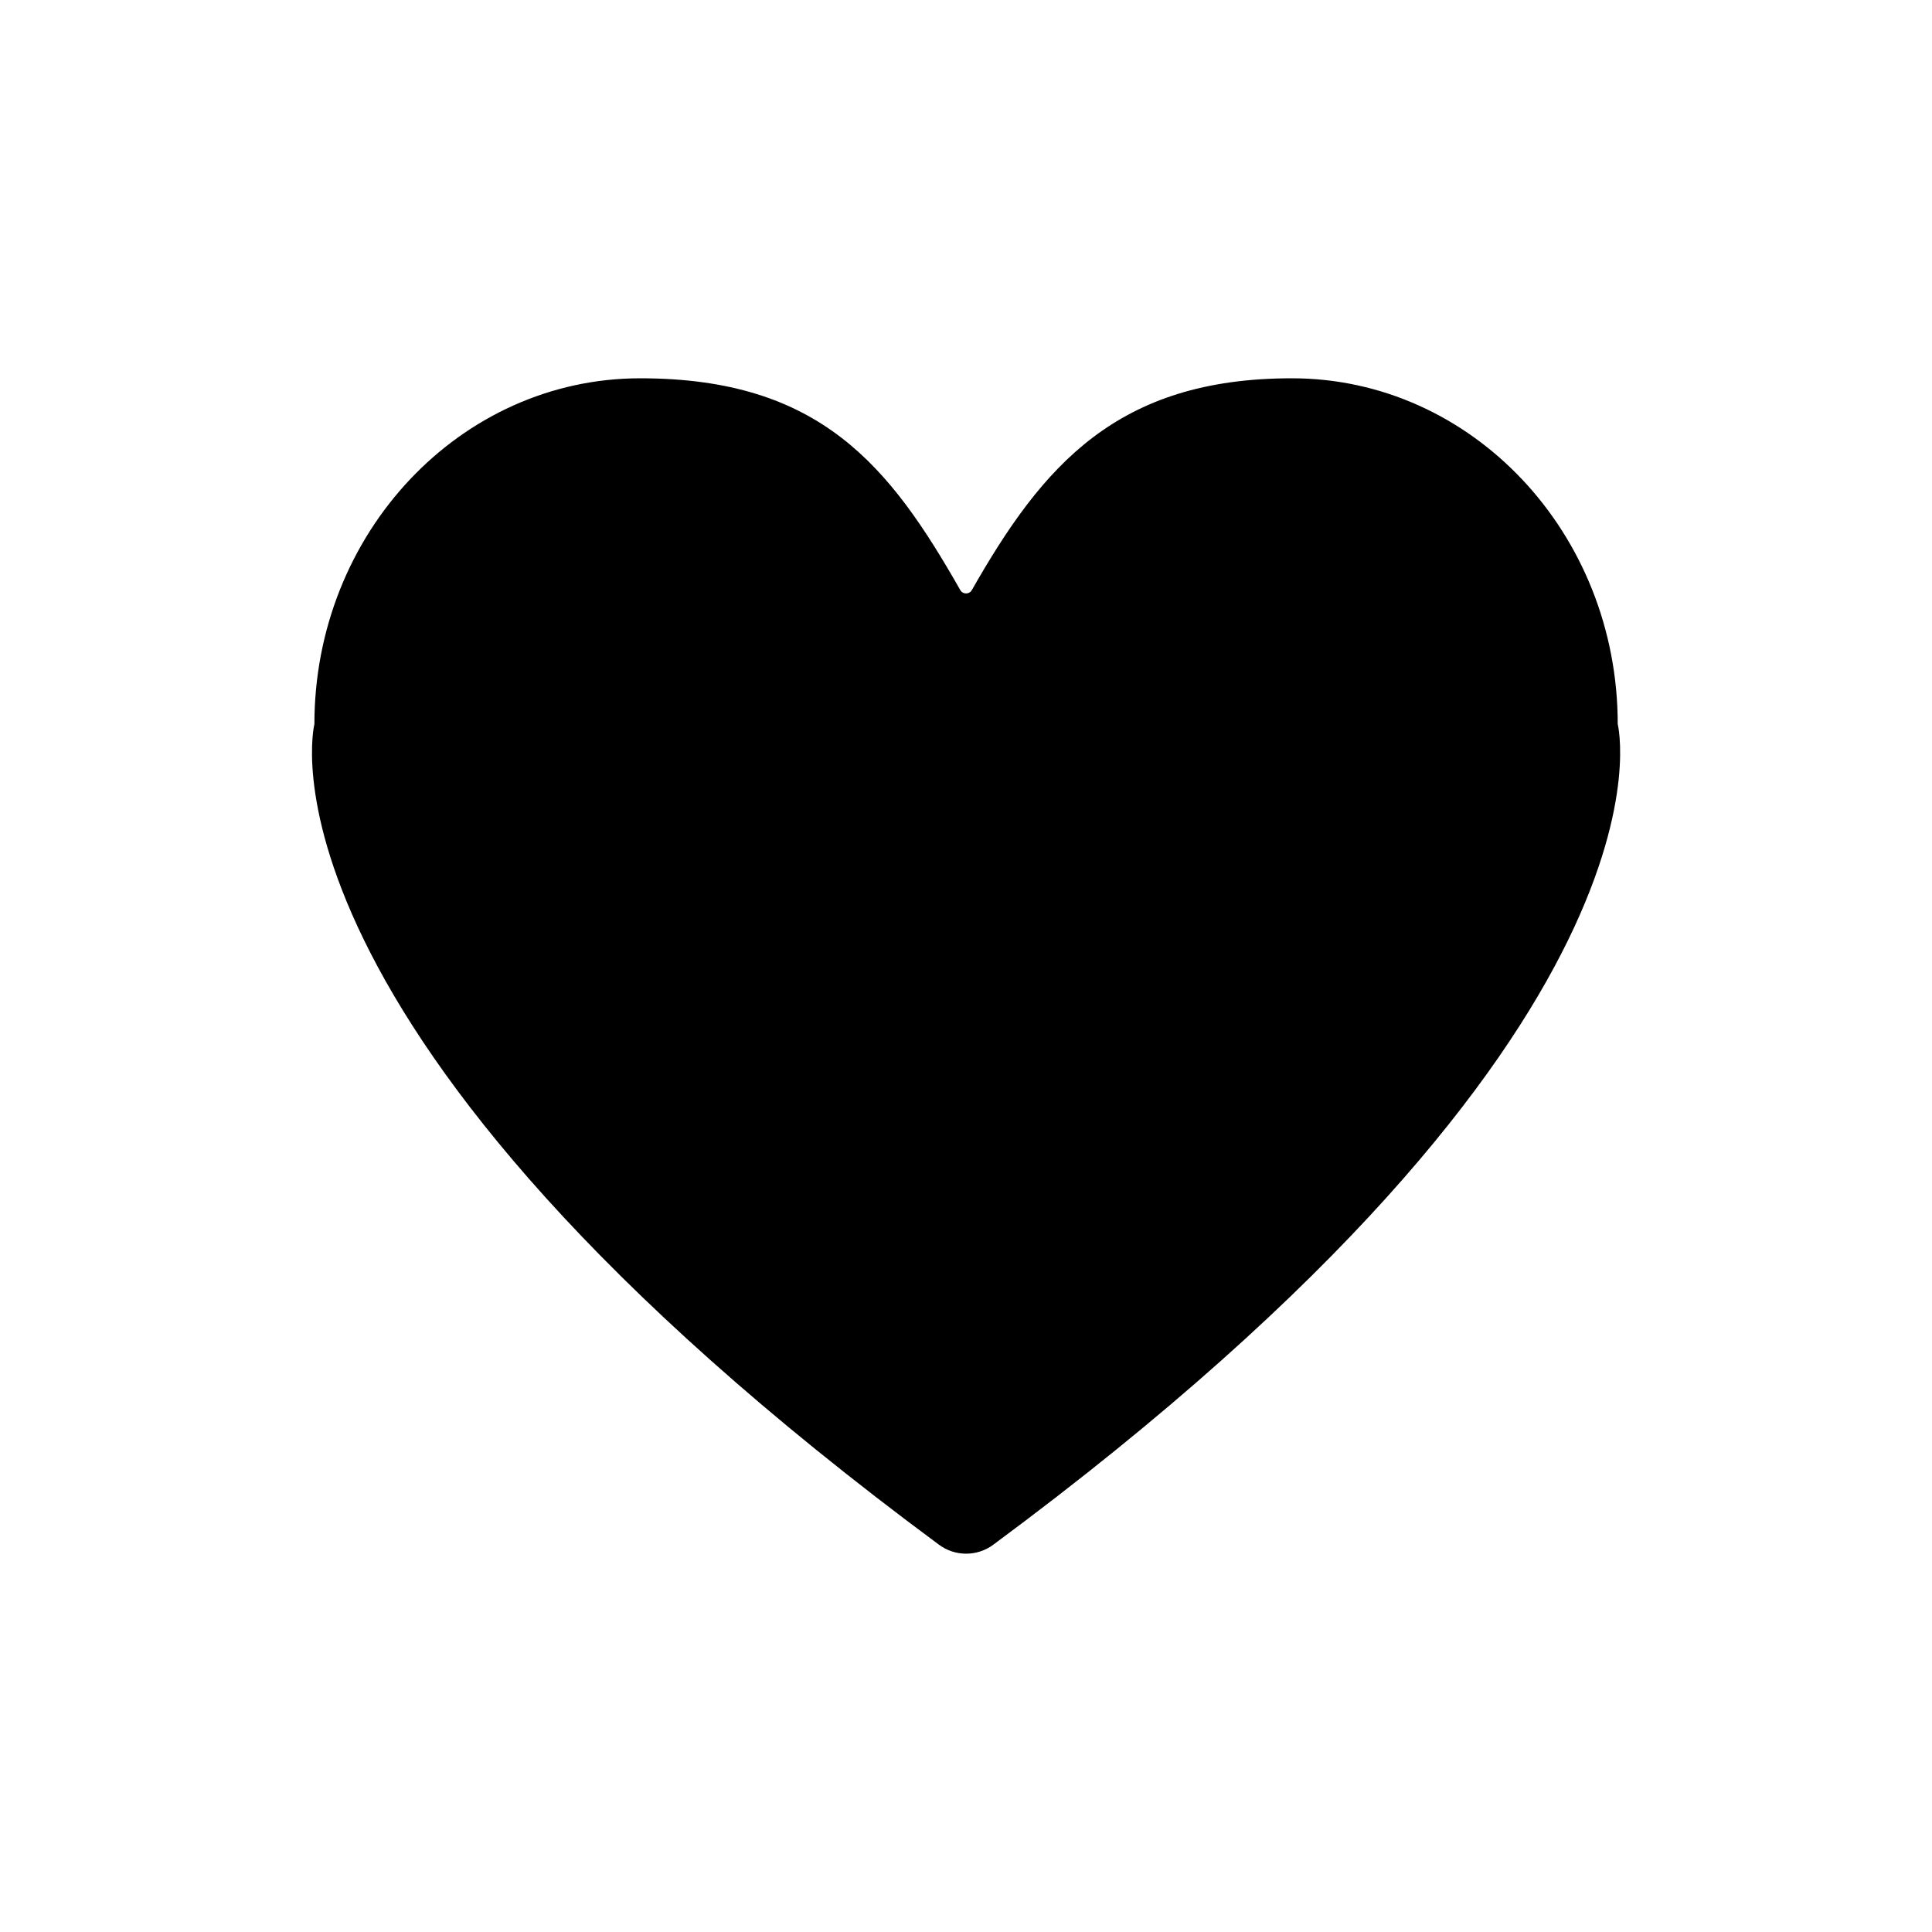 <?xml version="1.0" encoding="UTF-8"?>
<svg id="Layer_1" data-name="Layer 1" xmlns="http://www.w3.org/2000/svg" viewBox="0 0 150 150">
  <path d="m74.56,45.82c.2.34.69.34.89,0,5.49-9.65,11.25-16.45,24.85-16.45,13.97,0,25.3,12.02,25.3,26.85,0,0,5.9,23.45-48.48,63.71-1.25.93-2.97.93-4.22,0C18.51,79.68,24.41,56.22,24.41,56.22c0-14.83,11.33-26.85,25.3-26.85s19.36,6.8,24.85,16.45Z"/>
</svg>